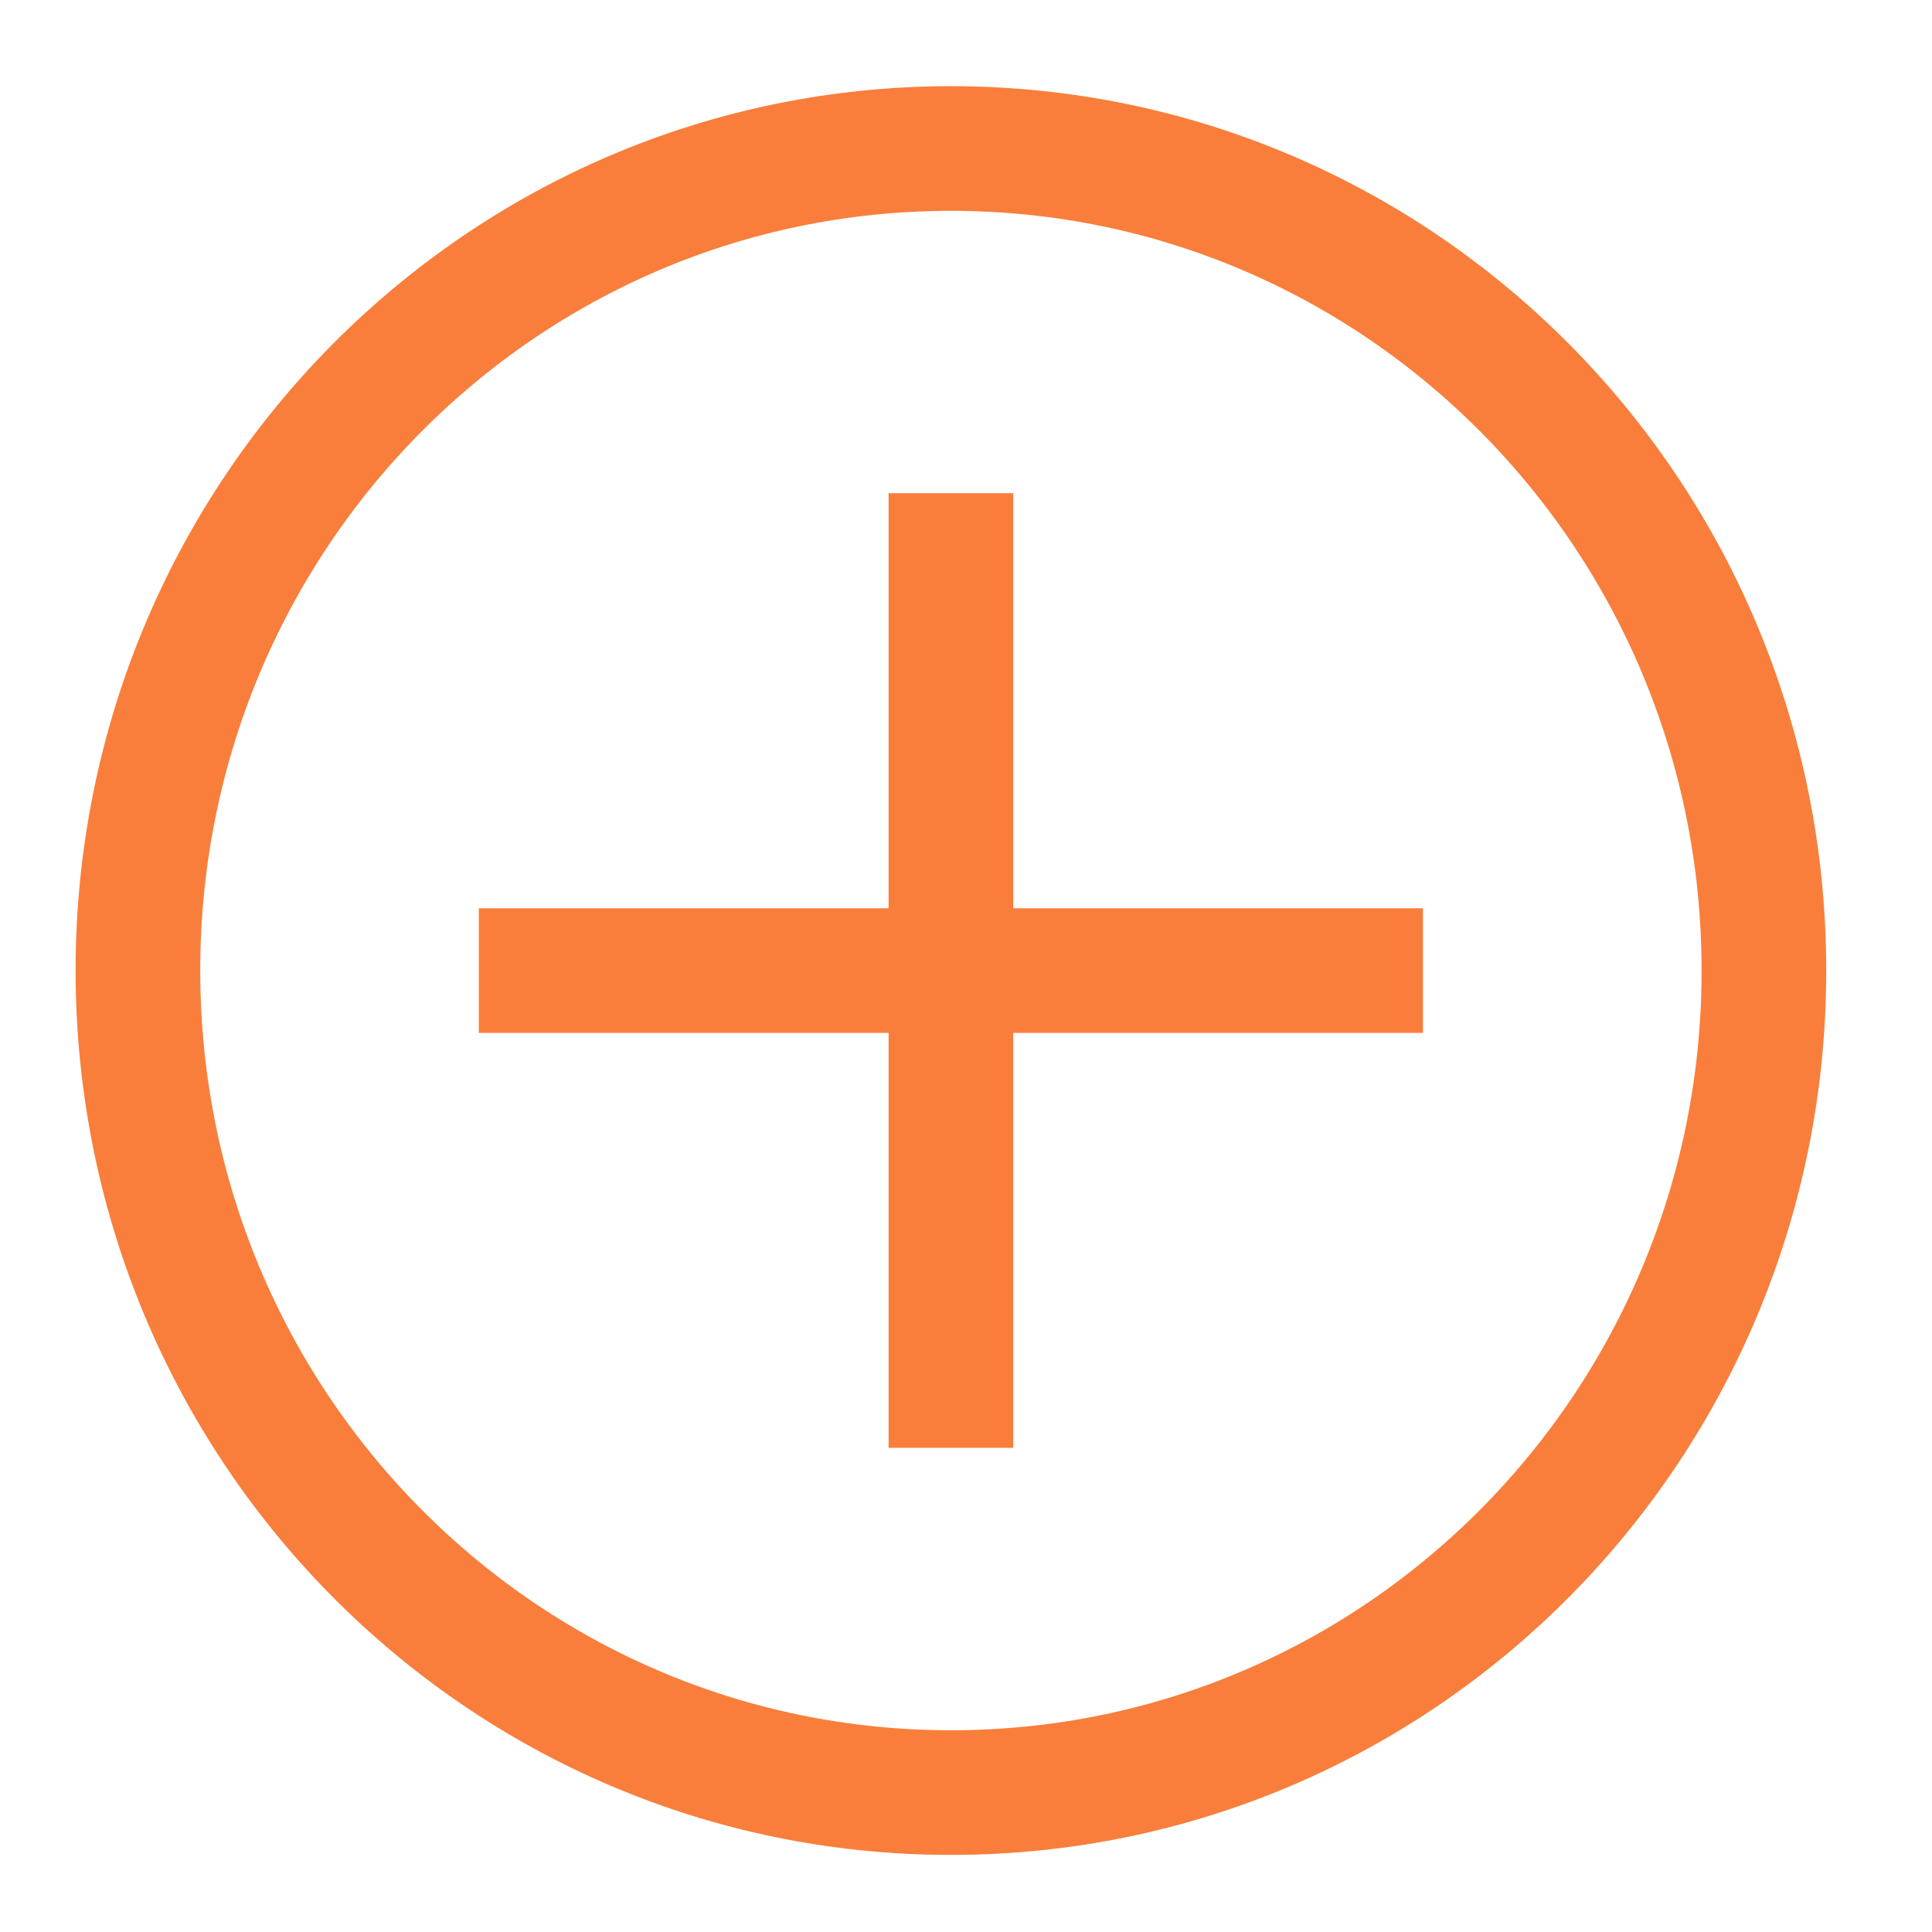 <svg xmlns="http://www.w3.org/2000/svg" width="31" height="31" style=""><rect id="backgroundrect" width="100%" height="100%" x="0" y="0" fill="none" stroke="none"/>
	<defs>
		<clipPath clipPathUnits="userSpaceOnUse" id="cp1">
			<path d="M-507 -1630L1413 -1630L1413 1299L-507 1299Z" id="svg_1"/>
		</clipPath>
	</defs>
	<style>
		tspan { white-space:pre }
		.shp0 { fill: none;stroke: #f97e3b;stroke-width: 2 } 
		.shp1 { fill: none;stroke: #f97e3b;stroke-linecap:round;stroke-width: 2 } 
	</style>
	
<g class="currentLayer" style=""><title>Layer 1</title><g id="Web 1920 – 6" clip-path="url(#cp1)" class="selected">
		<g id="Group 97">
			<g id="Group 89">
				<path id="Ellipse 112" class="shp0" d="M15.258,28.763 C8.045,28.763 2.213,22.866 2.213,15.573 C2.213,8.28 8.045,2.383 15.258,2.383 C22.47,2.383 28.303,8.28 28.303,15.573 C28.303,22.866 22.47,28.763 15.258,28.763 z"/>
				<path id="Line 23" class="shp1" d="M7.683,15.573 L22.832,15.573 L7.683,15.573 z"/>
				<path id="Line 24" class="shp1" d="M15.258,7.914 L15.258,23.231 L15.258,7.914 z"/>
			</g>
		</g>
	</g></g></svg>